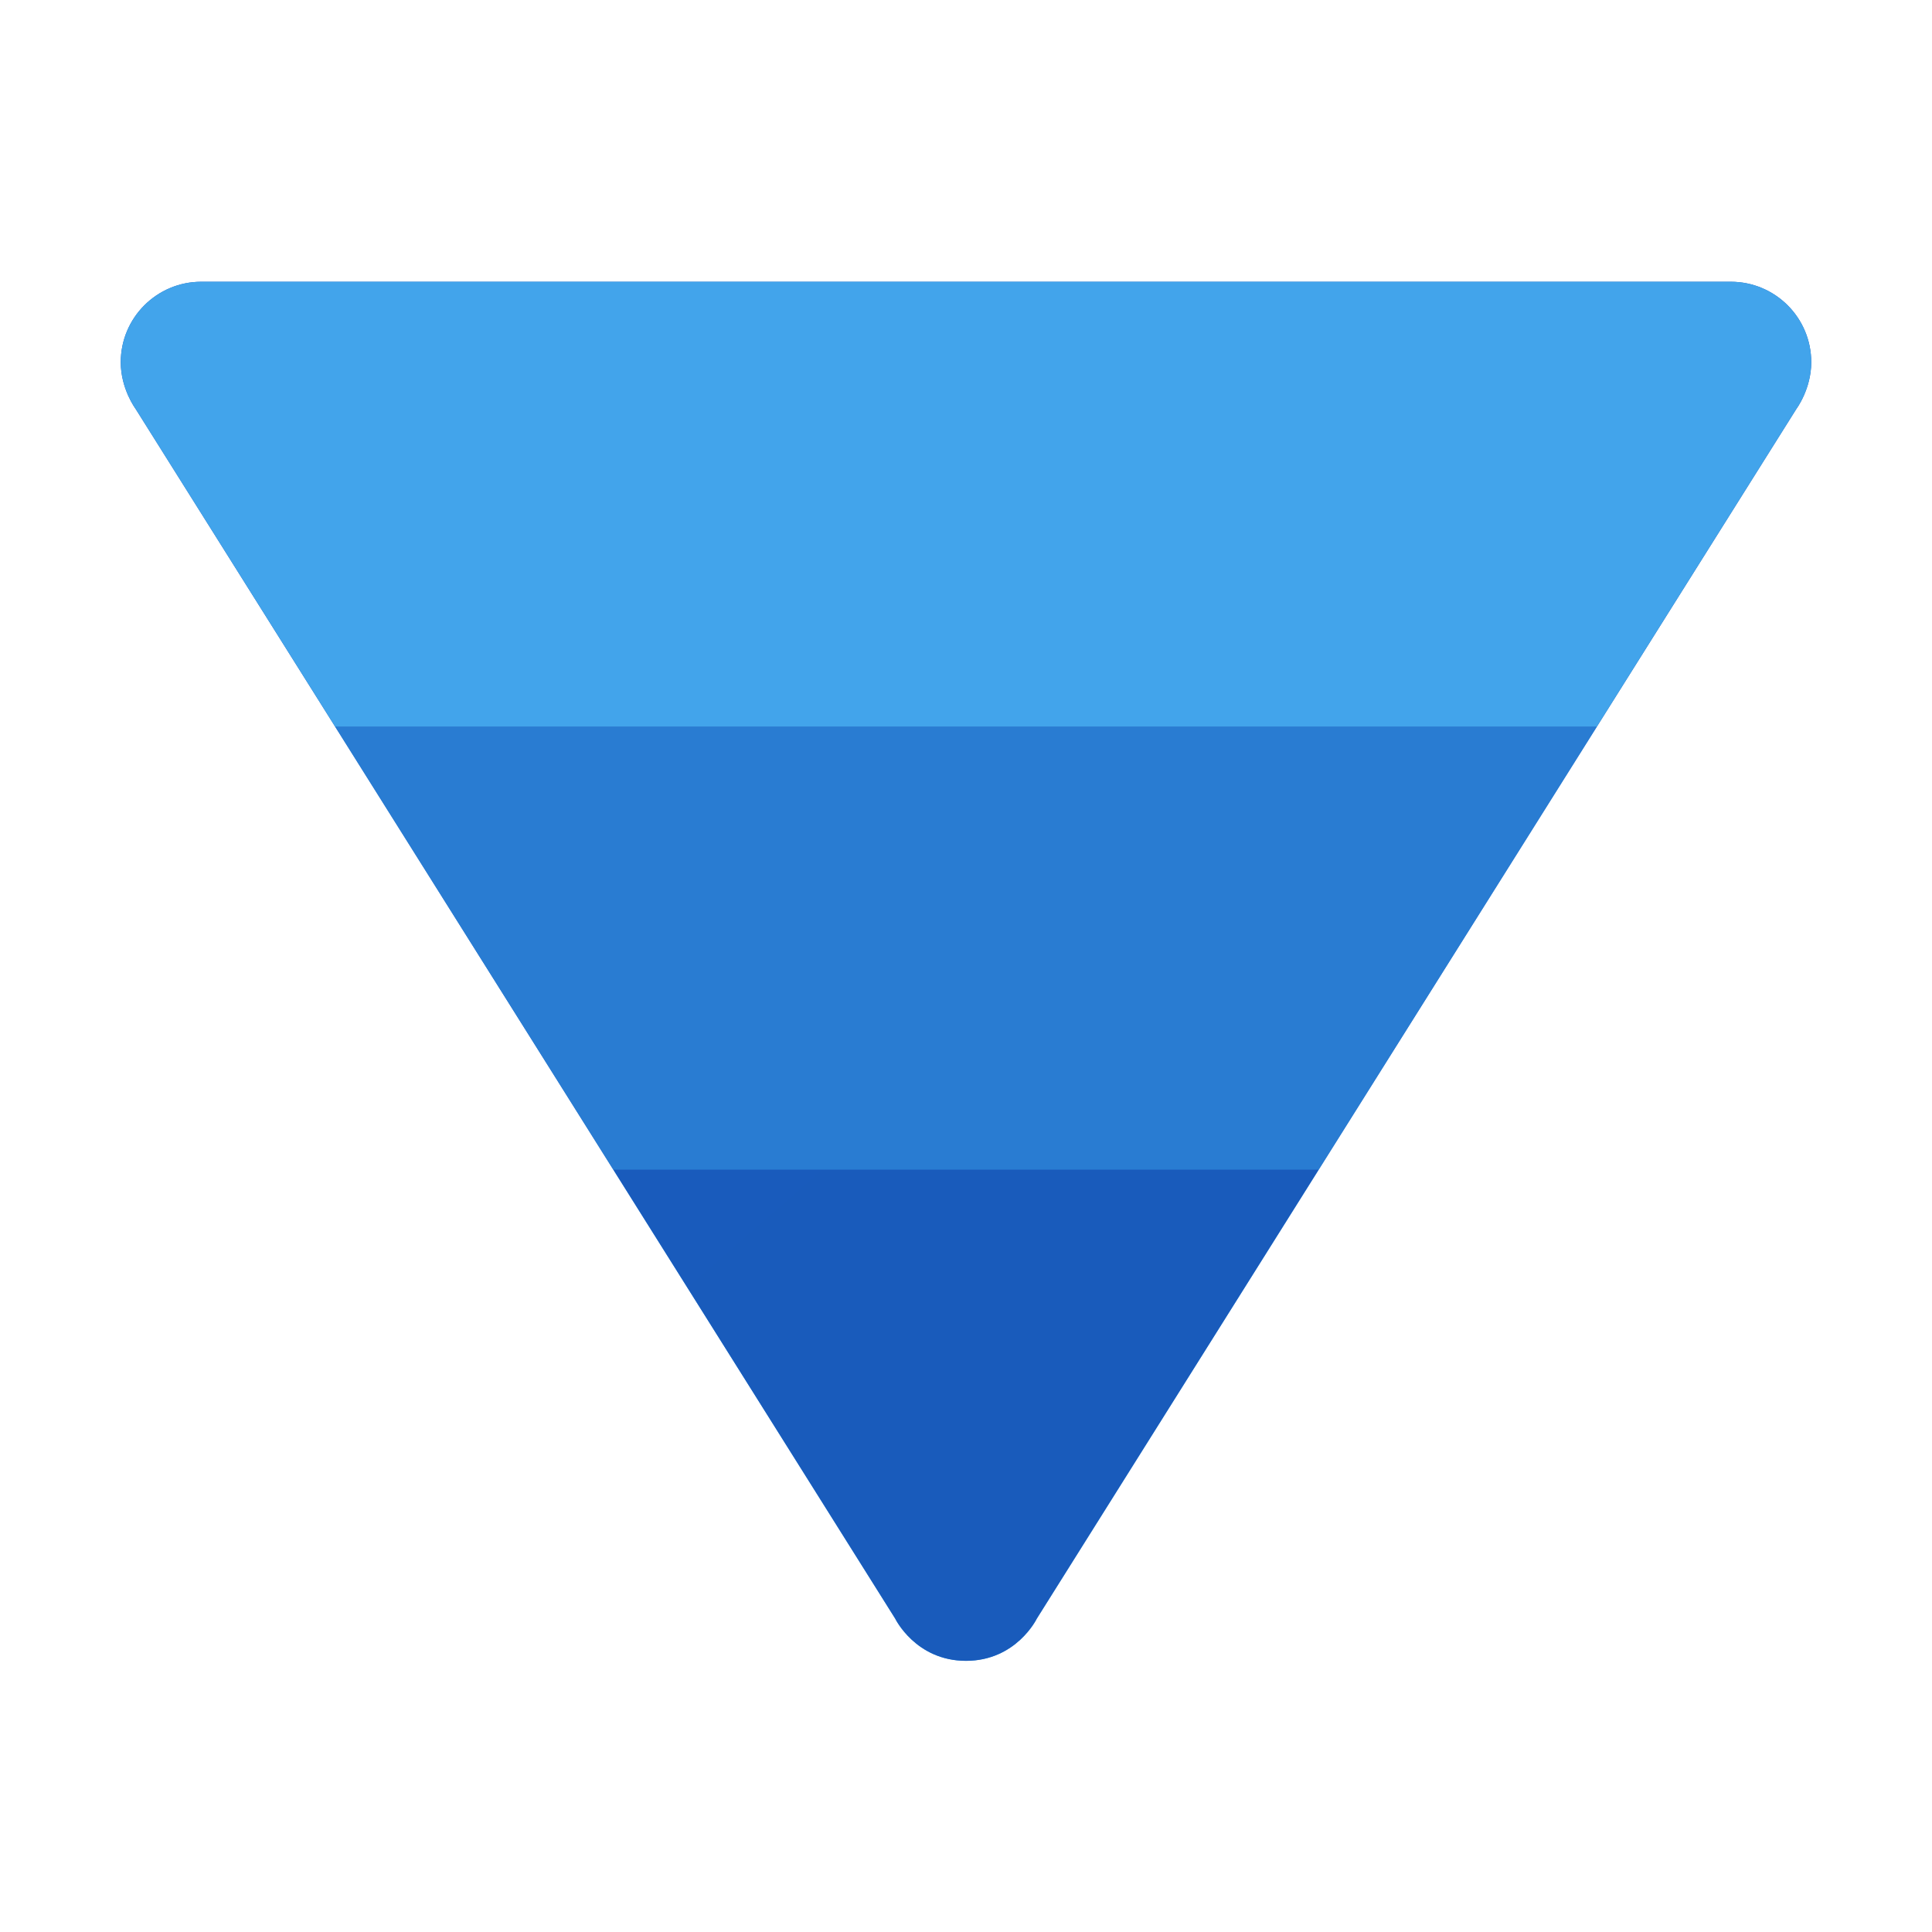 <svg xmlns="http://www.w3.org/2000/svg" viewBox="0 0 48 48"><linearGradient id="Wh~7AFFZ5WysKiI4kbeo9a" x1="24" x2="24" y1="18.632" y2="6.384" gradientTransform="rotate(180 24 23.869)" gradientUnits="userSpaceOnUse"><stop offset="0" stop-color="#42a3f2"/><stop offset="1" stop-color="#42a4eb"/></linearGradient><path fill="url(#Wh~7AFFZ5WysKiI4kbeo9a)" d="M22.24,40.213c0,0,0.508,1.05,1.76,1.05s1.76-1.05,1.76-1.05l7.008-11.161H15.232	L22.24,40.213z"/><linearGradient id="Wh~7AFFZ5WysKiI4kbeo9b" x1="-300.125" x2="45.532" y1="880.658" y2="484.218" gradientTransform="matrix(-1 0 0 1 48 -478.263)" gradientUnits="userSpaceOnUse"><stop offset="0" stop-color="#1d59b3"/><stop offset="1" stop-color="#195bbc"/></linearGradient><path fill="url(#Wh~7AFFZ5WysKiI4kbeo9b)" d="M22.24,40.213c0,0,0.508,1.05,1.76,1.05s1.76-1.05,1.76-1.05l7.008-11.161H15.232	L22.24,40.213z"/><linearGradient id="Wh~7AFFZ5WysKiI4kbeo9c" x1="24" x2="24" y1="-18.545" y2="-18.62" gradientTransform="rotate(180 24 23.869)" gradientUnits="userSpaceOnUse"><stop offset="0" stop-color="#3079d6"/><stop offset="1" stop-color="#297cd2"/></linearGradient><polygon fill="url(#Wh~7AFFZ5WysKiI4kbeo9c)" points="8.324,18.05 15.232,29.052 32.768,29.052 39.676,18.05"/><linearGradient id="Wh~7AFFZ5WysKiI4kbeo9d" x1="-305.603" x2="40.053" y1="875.881" y2="479.441" gradientTransform="matrix(-1 0 0 1 48 -478.263)" gradientUnits="userSpaceOnUse"><stop offset="0" stop-color="#3079d6"/><stop offset="1" stop-color="#297cd2"/></linearGradient><polygon fill="url(#Wh~7AFFZ5WysKiI4kbeo9d)" points="8.324,18.05 15.232,29.052 32.768,29.052 39.676,18.05"/><linearGradient id="Wh~7AFFZ5WysKiI4kbeo9e" x1="0" x2="48" y1="35.212" y2="35.212" gradientTransform="rotate(180 24 23.869)" gradientUnits="userSpaceOnUse"><stop offset="0" stop-color="#1d59b3"/><stop offset="1" stop-color="#195bbc"/></linearGradient><path fill="url(#Wh~7AFFZ5WysKiI4kbeo9e)" d="M3,9c0,0.663,0.366,1.154,0.366,1.154l4.958,7.896h31.352l4.958-7.896	c0,0,0.366-0.491,0.366-1.154c0-1.105-0.895-2-2-2H5C3.895,7,3,7.895,3,9z"/><linearGradient id="Wh~7AFFZ5WysKiI4kbeo9f" x1="-310.305" x2="35.351" y1="871.781" y2="475.341" gradientTransform="matrix(-1 0 0 1 48 -478.263)" gradientUnits="userSpaceOnUse"><stop offset="0" stop-color="#42a3f2"/><stop offset="1" stop-color="#42a4eb"/></linearGradient><path fill="url(#Wh~7AFFZ5WysKiI4kbeo9f)" d="M3,9c0,0.663,0.366,1.154,0.366,1.154l4.958,7.896h31.352l4.958-7.896	c0,0,0.366-0.491,0.366-1.154c0-1.105-0.895-2-2-2H5C3.895,7,3,7.895,3,9z"/></svg>